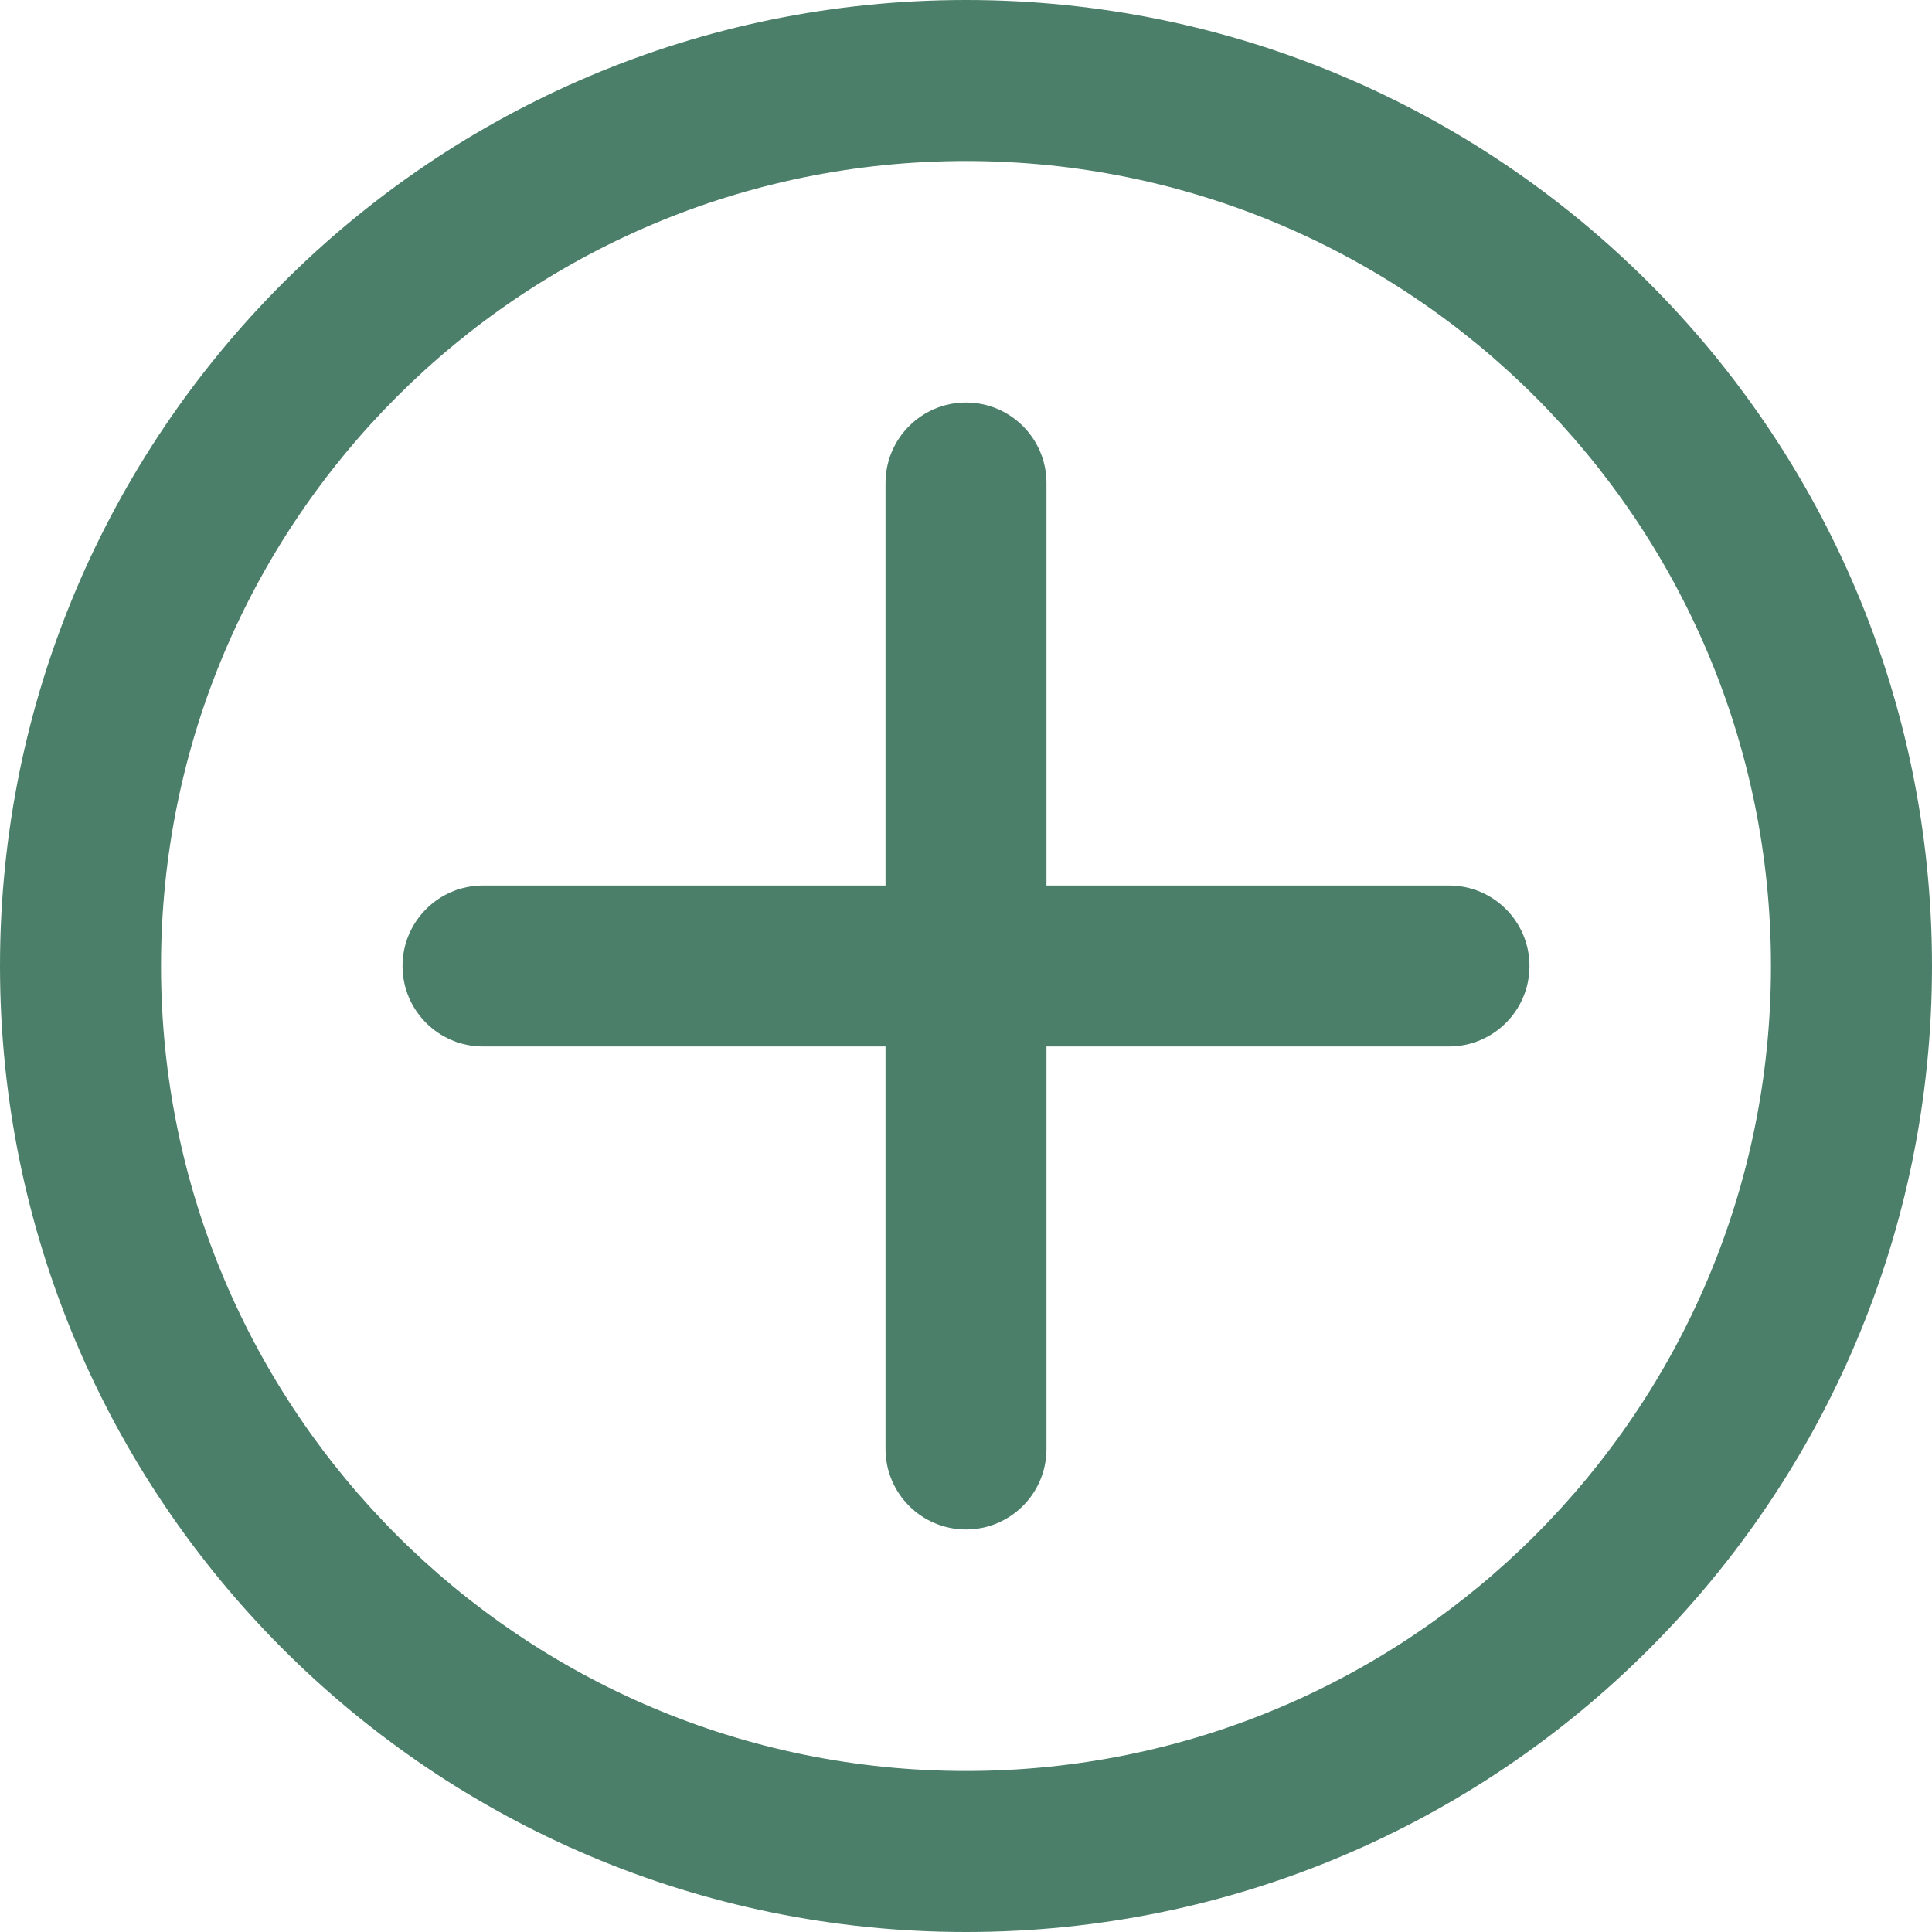 <svg width="29" height="29" viewBox="0 0 29 29" fill="none" xmlns="http://www.w3.org/2000/svg">
<path d="M14.5 22.958C13.833 22.958 13.292 22.417 13.292 21.75V15.708H7.25C6.583 15.708 6.042 15.167 6.042 14.5C6.042 13.833 6.583 13.292 7.25 13.292H13.292V7.25C13.292 6.583 13.833 6.042 14.5 6.042C15.167 6.042 15.708 6.583 15.708 7.25V13.292H21.75C22.417 13.292 22.958 13.833 22.958 14.5C22.958 15.167 22.417 15.708 21.75 15.708H15.708V21.75C15.708 22.417 15.167 22.958 14.5 22.958Z" fill="#4B7F6A"/>
<path fill-rule="evenodd" clip-rule="evenodd" d="M29 14.5C29 22.508 22.508 29 14.5 29C6.492 29 0 22.508 0 14.5C0 6.492 6.492 0 14.5 0C22.508 0 29 6.492 29 14.5ZM26.583 14.5C26.583 21.173 21.173 26.583 14.5 26.583C7.827 26.583 2.417 21.173 2.417 14.5C2.417 7.827 7.827 2.417 14.5 2.417C21.173 2.417 26.583 7.827 26.583 14.5Z" fill="#4B7F6A"/>
</svg>
